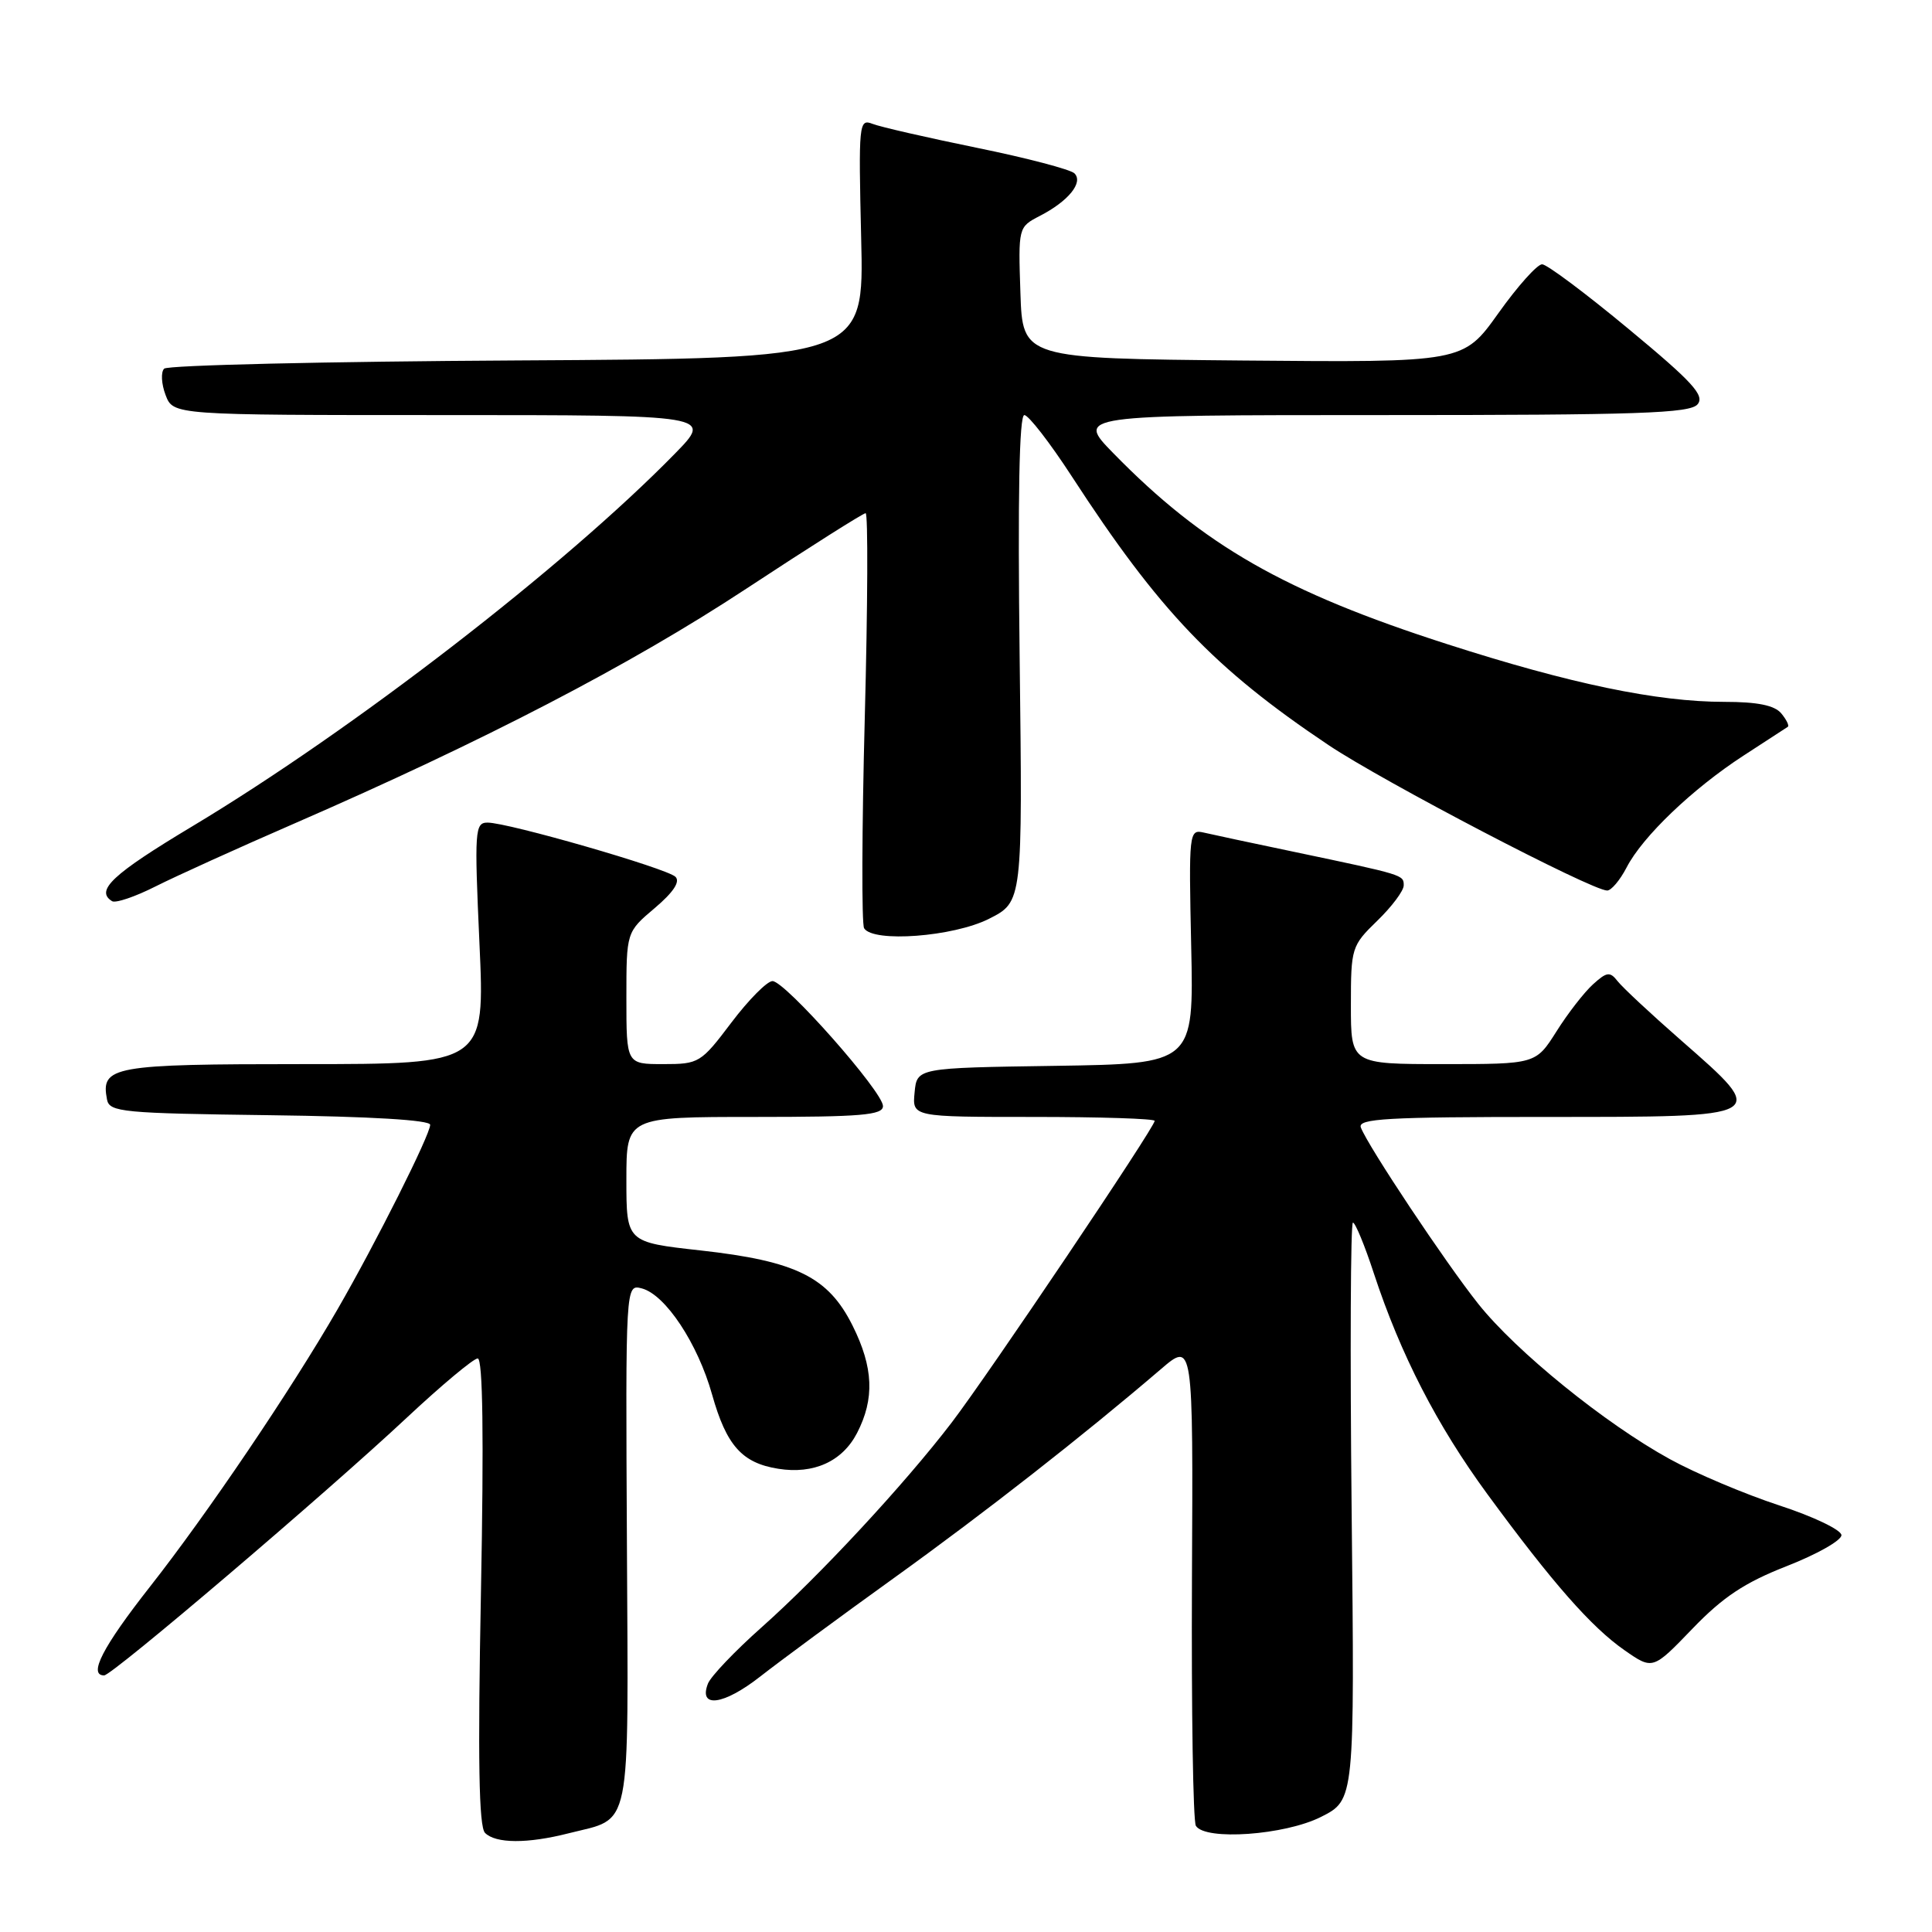 <?xml version="1.0" encoding="UTF-8" standalone="no"?>
<!DOCTYPE svg PUBLIC "-//W3C//DTD SVG 1.1//EN" "http://www.w3.org/Graphics/SVG/1.1/DTD/svg11.dtd" >
<svg xmlns="http://www.w3.org/2000/svg" xmlns:xlink="http://www.w3.org/1999/xlink" version="1.1" viewBox="0 0 256 256">
 <g >
 <path fill="currentColor"
d=" M 75.31 242.93 C 83.81 240.77 83.26 243.48 83.07 204.63 C 82.89 170.16 82.89 170.16 85.04 170.72 C 88.17 171.54 92.46 178.02 94.36 184.80 C 96.26 191.54 98.32 193.86 103.13 194.62 C 107.82 195.37 111.61 193.65 113.56 189.89 C 115.91 185.34 115.74 181.20 112.97 175.65 C 109.75 169.20 105.49 167.10 92.83 165.69 C 83.00 164.60 83.00 164.60 83.00 156.30 C 83.00 148.00 83.00 148.00 100.00 148.00 C 114.12 148.00 117.00 147.76 117.00 146.56 C 117.00 144.67 104.03 130.00 102.36 130.00 C 101.65 130.00 99.20 132.47 96.91 135.50 C 92.87 140.85 92.62 141.00 87.88 141.00 C 83.00 141.00 83.00 141.00 83.00 132.25 C 83.00 123.50 83.00 123.50 86.75 120.33 C 89.23 118.23 90.16 116.82 89.50 116.18 C 88.36 115.06 67.34 109.00 64.61 109.00 C 62.92 109.00 62.85 109.99 63.53 125.00 C 64.26 141.00 64.26 141.00 40.25 141.00 C 14.86 141.00 13.33 141.28 14.18 145.70 C 14.50 147.36 16.24 147.52 35.76 147.77 C 49.11 147.94 57.00 148.41 57.00 149.04 C 57.00 150.36 49.82 164.67 44.72 173.50 C 38.53 184.23 27.49 200.55 19.87 210.25 C 13.61 218.22 11.66 222.00 13.80 222.00 C 14.86 222.00 43.15 197.91 53.86 187.89 C 58.50 183.55 62.75 180.00 63.30 180.00 C 63.98 180.00 64.12 190.36 63.73 210.87 C 63.30 233.22 63.45 242.05 64.27 242.87 C 65.69 244.29 69.88 244.31 75.31 242.93 Z  M 175.04 240.75 C 179.50 238.50 179.50 238.50 179.10 200.25 C 178.88 179.21 178.96 162.00 179.27 162.00 C 179.58 162.00 180.84 165.04 182.05 168.75 C 185.59 179.50 190.40 188.86 197.10 198.00 C 205.71 209.74 210.85 215.59 215.25 218.66 C 219.00 221.27 219.00 221.27 224.25 215.82 C 228.30 211.61 231.16 209.71 236.75 207.52 C 240.74 205.96 244.00 204.12 244.00 203.42 C 244.00 202.73 240.29 200.95 235.75 199.47 C 231.21 197.98 224.69 195.23 221.26 193.34 C 212.68 188.63 200.91 179.09 195.88 172.77 C 191.57 167.36 181.28 151.91 180.32 149.40 C 179.87 148.22 183.76 148.00 204.89 148.00 C 234.63 148.00 234.45 148.10 222.75 137.85 C 218.76 134.36 214.98 130.83 214.34 130.01 C 213.33 128.71 212.91 128.77 211.08 130.43 C 209.92 131.48 207.74 134.28 206.24 136.67 C 203.50 141.00 203.50 141.00 191.25 141.00 C 179.00 141.00 179.00 141.00 179.00 133.20 C 179.00 125.59 179.09 125.31 182.50 122.00 C 184.43 120.13 186.00 118.03 186.00 117.32 C 186.00 115.92 186.06 115.94 171.50 112.88 C 166.00 111.73 160.60 110.58 159.50 110.32 C 157.56 109.87 157.51 110.29 157.84 125.41 C 158.18 140.95 158.18 140.95 139.84 141.23 C 121.50 141.50 121.50 141.50 121.19 144.75 C 120.87 148.00 120.87 148.00 136.94 148.00 C 145.77 148.00 153.00 148.23 153.00 148.52 C 153.00 149.39 131.00 182.08 126.10 188.50 C 119.83 196.70 108.57 208.83 100.88 215.66 C 97.37 218.78 94.19 222.12 93.81 223.08 C 92.51 226.40 95.88 225.95 100.72 222.16 C 103.35 220.10 111.35 214.20 118.50 209.06 C 130.58 200.37 143.52 190.24 153.80 181.44 C 158.10 177.75 158.10 177.75 157.94 209.31 C 157.86 226.66 158.09 241.34 158.46 241.93 C 159.69 243.92 170.24 243.17 175.04 240.75 Z  M 131.04 121.75 C 135.50 119.50 135.50 119.50 135.11 87.25 C 134.85 65.86 135.05 55.00 135.73 55.00 C 136.28 55.00 139.11 58.65 142.01 63.11 C 153.60 80.95 160.89 88.58 176.04 98.73 C 183.27 103.57 210.91 118.00 212.96 118.00 C 213.50 118.00 214.66 116.63 215.53 114.95 C 217.64 110.85 224.28 104.51 231.00 100.14 C 234.03 98.18 236.68 96.45 236.89 96.31 C 237.11 96.17 236.72 95.36 236.02 94.52 C 235.13 93.46 232.88 93.00 228.49 93.00 C 219.58 93.00 208.05 90.60 191.69 85.33 C 170.23 78.43 159.46 72.27 147.54 60.07 C 142.58 55.00 142.58 55.00 183.17 55.00 C 217.09 55.00 223.95 54.77 224.94 53.57 C 225.91 52.40 224.27 50.61 215.81 43.60 C 210.14 38.89 204.98 35.03 204.34 35.02 C 203.70 35.01 201.08 37.93 198.53 41.52 C 193.88 48.03 193.88 48.03 164.69 47.77 C 135.50 47.50 135.50 47.50 135.21 38.80 C 134.92 30.11 134.93 30.09 137.78 28.61 C 141.57 26.66 143.58 24.18 142.37 22.97 C 141.86 22.46 136.05 20.93 129.47 19.59 C 122.88 18.24 116.65 16.82 115.61 16.41 C 113.81 15.71 113.75 16.33 114.11 31.59 C 114.50 47.50 114.50 47.50 68.54 47.76 C 43.26 47.90 22.21 48.39 21.75 48.85 C 21.30 49.30 21.38 50.87 21.94 52.34 C 22.95 55.00 22.95 55.00 58.69 55.00 C 94.42 55.00 94.42 55.00 89.46 60.08 C 74.83 75.05 46.79 96.71 25.45 109.51 C 14.91 115.83 12.58 118.01 14.85 119.41 C 15.32 119.70 17.91 118.82 20.60 117.46 C 23.30 116.10 31.57 112.35 39.00 109.12 C 64.12 98.19 83.55 88.10 98.85 78.03 C 107.24 72.51 114.37 68.00 114.70 68.00 C 115.03 68.00 114.98 80.15 114.59 95.00 C 114.20 109.85 114.16 122.45 114.50 123.00 C 115.69 124.93 126.32 124.13 131.04 121.75 Z "/>
</g>
</svg>